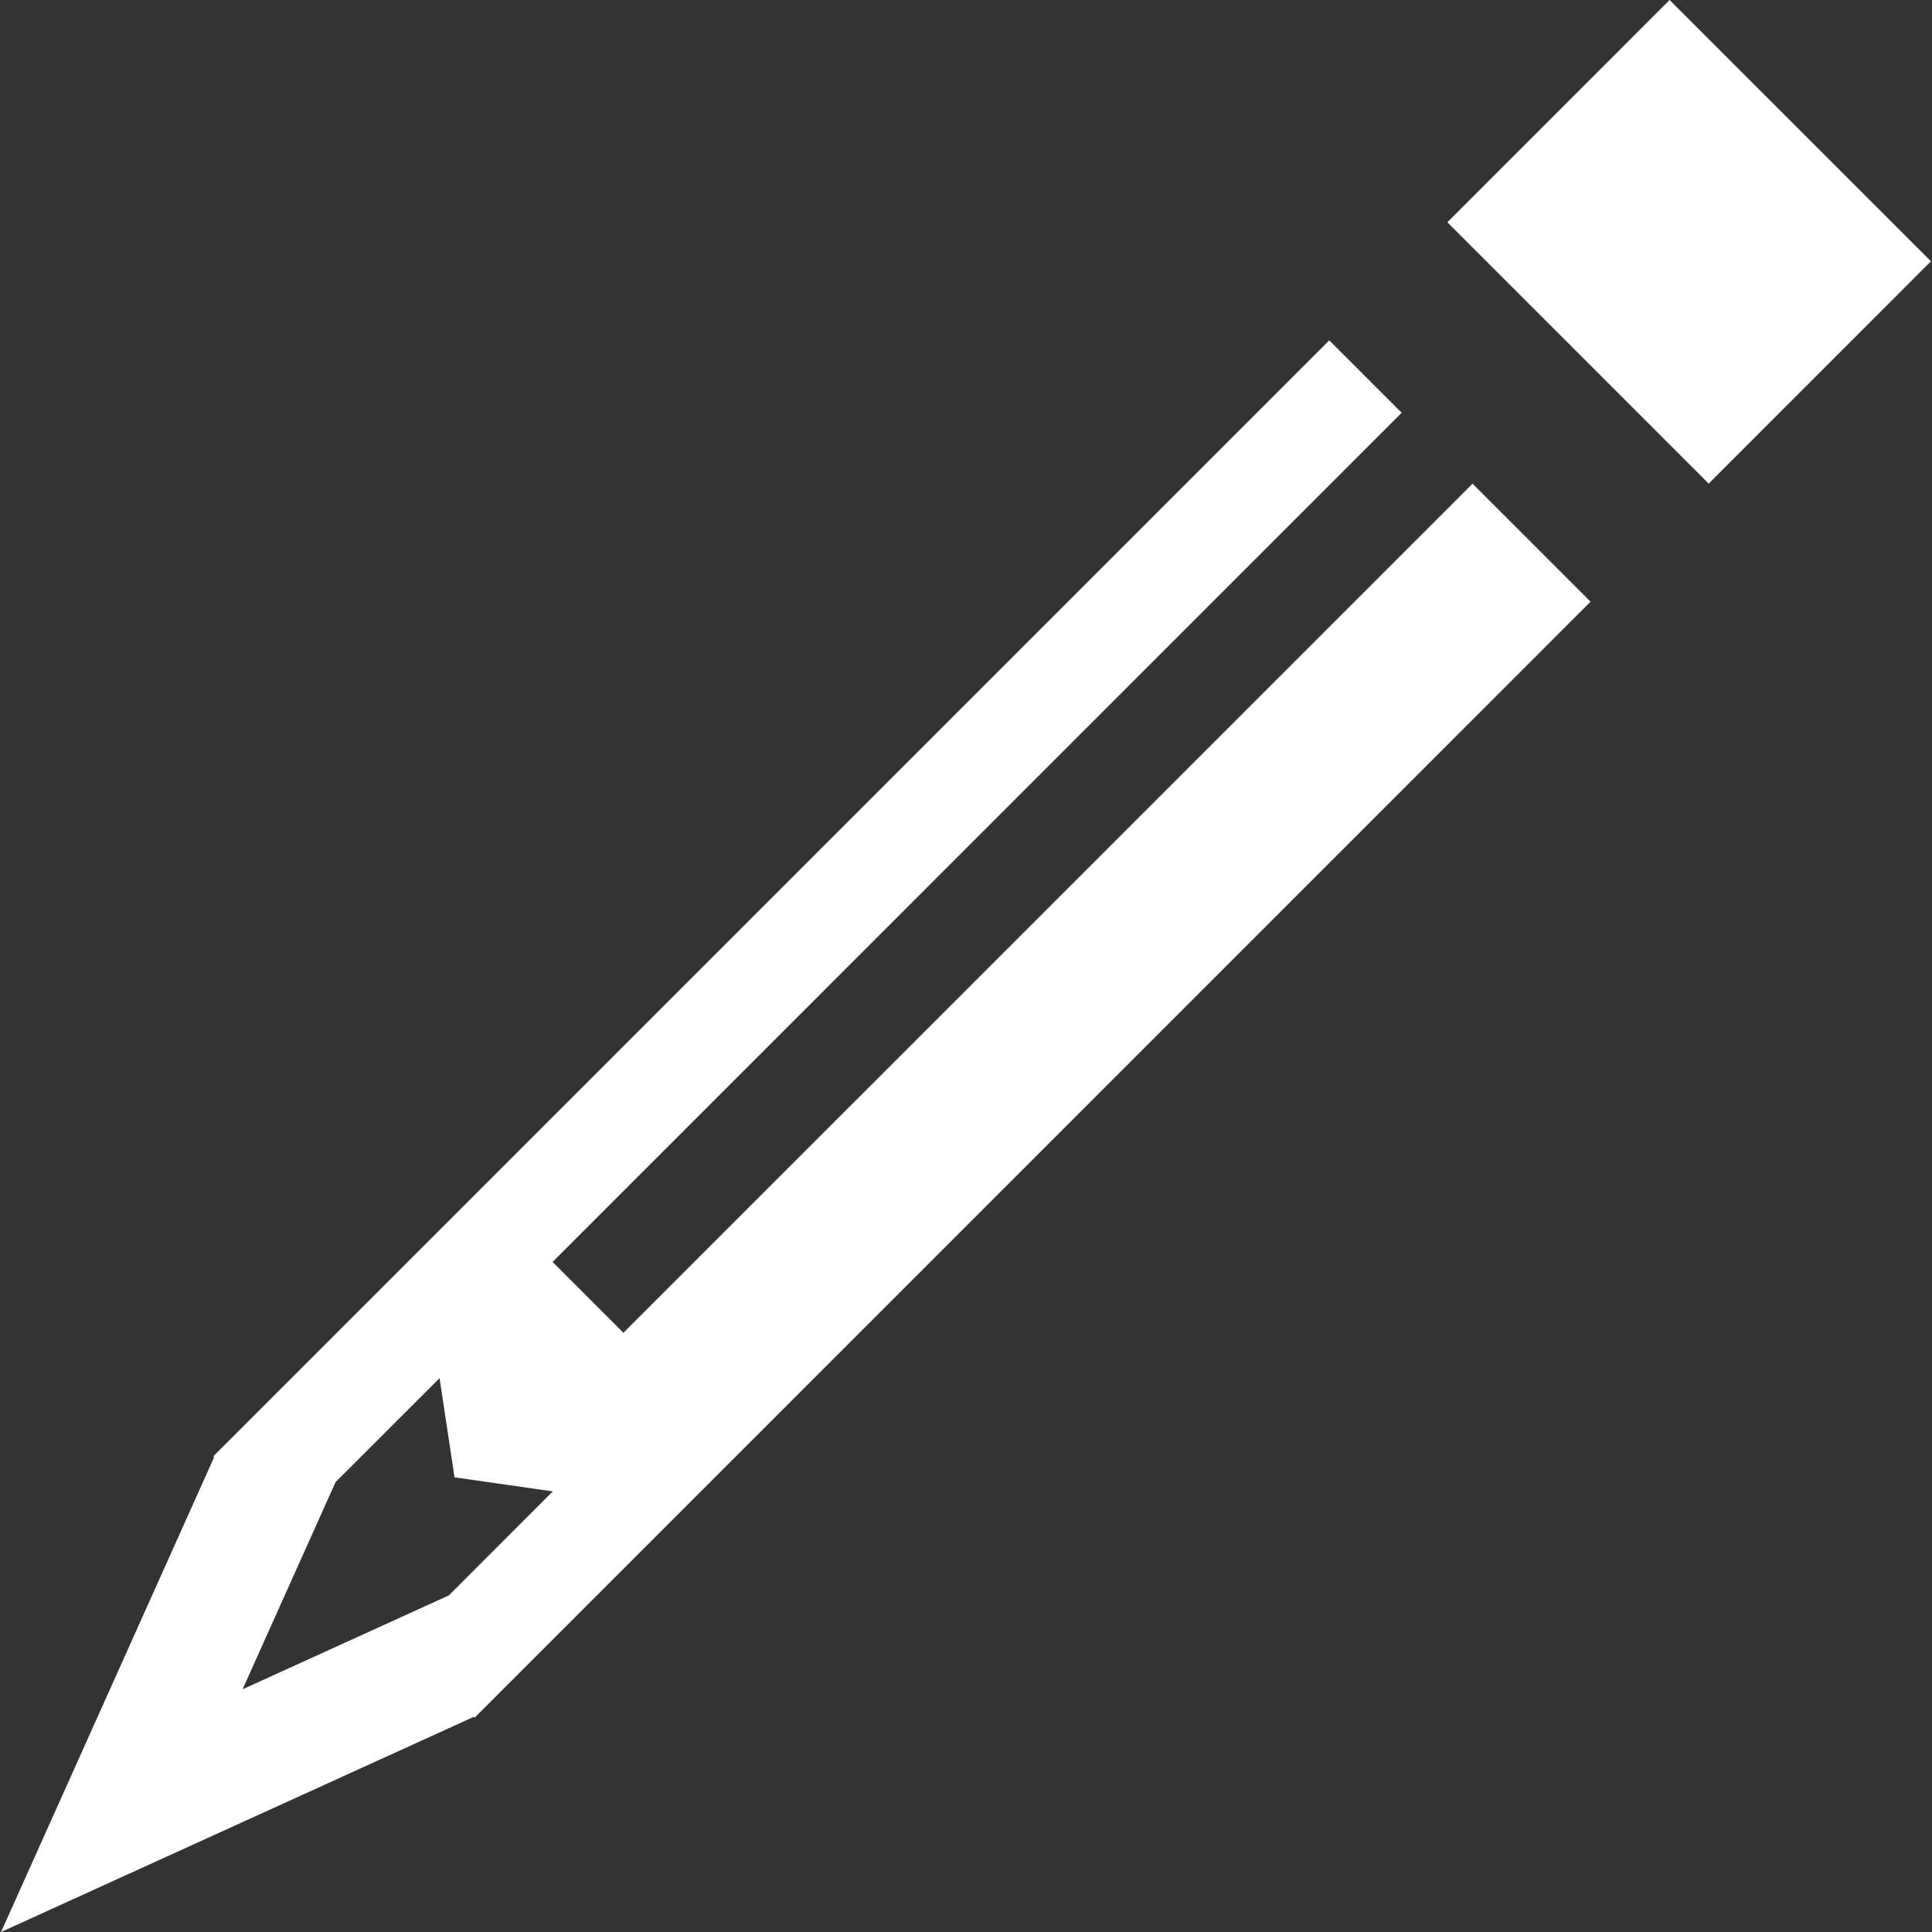<?xml version="1.0" ?><!DOCTYPE svg  PUBLIC '-//W3C//DTD SVG 1.1//EN'  'http://www.w3.org/Graphics/SVG/1.1/DTD/svg11.dtd'>
<svg enable-background="new 0 0 512 512" height="512px" id="Layer_1" version="1.1"
     style="fill:#ffffff;" viewBox="0 0 512 512" width="512px" xml:space="preserve" xmlns="http://www.w3.org/2000/svg" xmlns:xlink="http://www.w3.org/1999/xlink">
    <rect x="0" y="0" width="512" height="512" fill="#333333" stroke="none"/>
    <path d="M442.463,0l-58.898,58.902l69.255,69.255l58.903-58.909L442.463,0z M165.212,353.205l-18.778-18.78l225.025-225.031  l-19.196-19.191L56.536,385.932l0.218,0.219L0.277,512l125.298-57.024l0.214,0.214l0.567-0.567l0.007-0.004l295.154-295.163  l-31.277-31.277L165.212,353.205z M118.94,422.805l-54.651,24.871l24.632-54.891l27.566-27.564l3.967,26.284l26.044,3.729  L118.94,422.805z"/></svg>